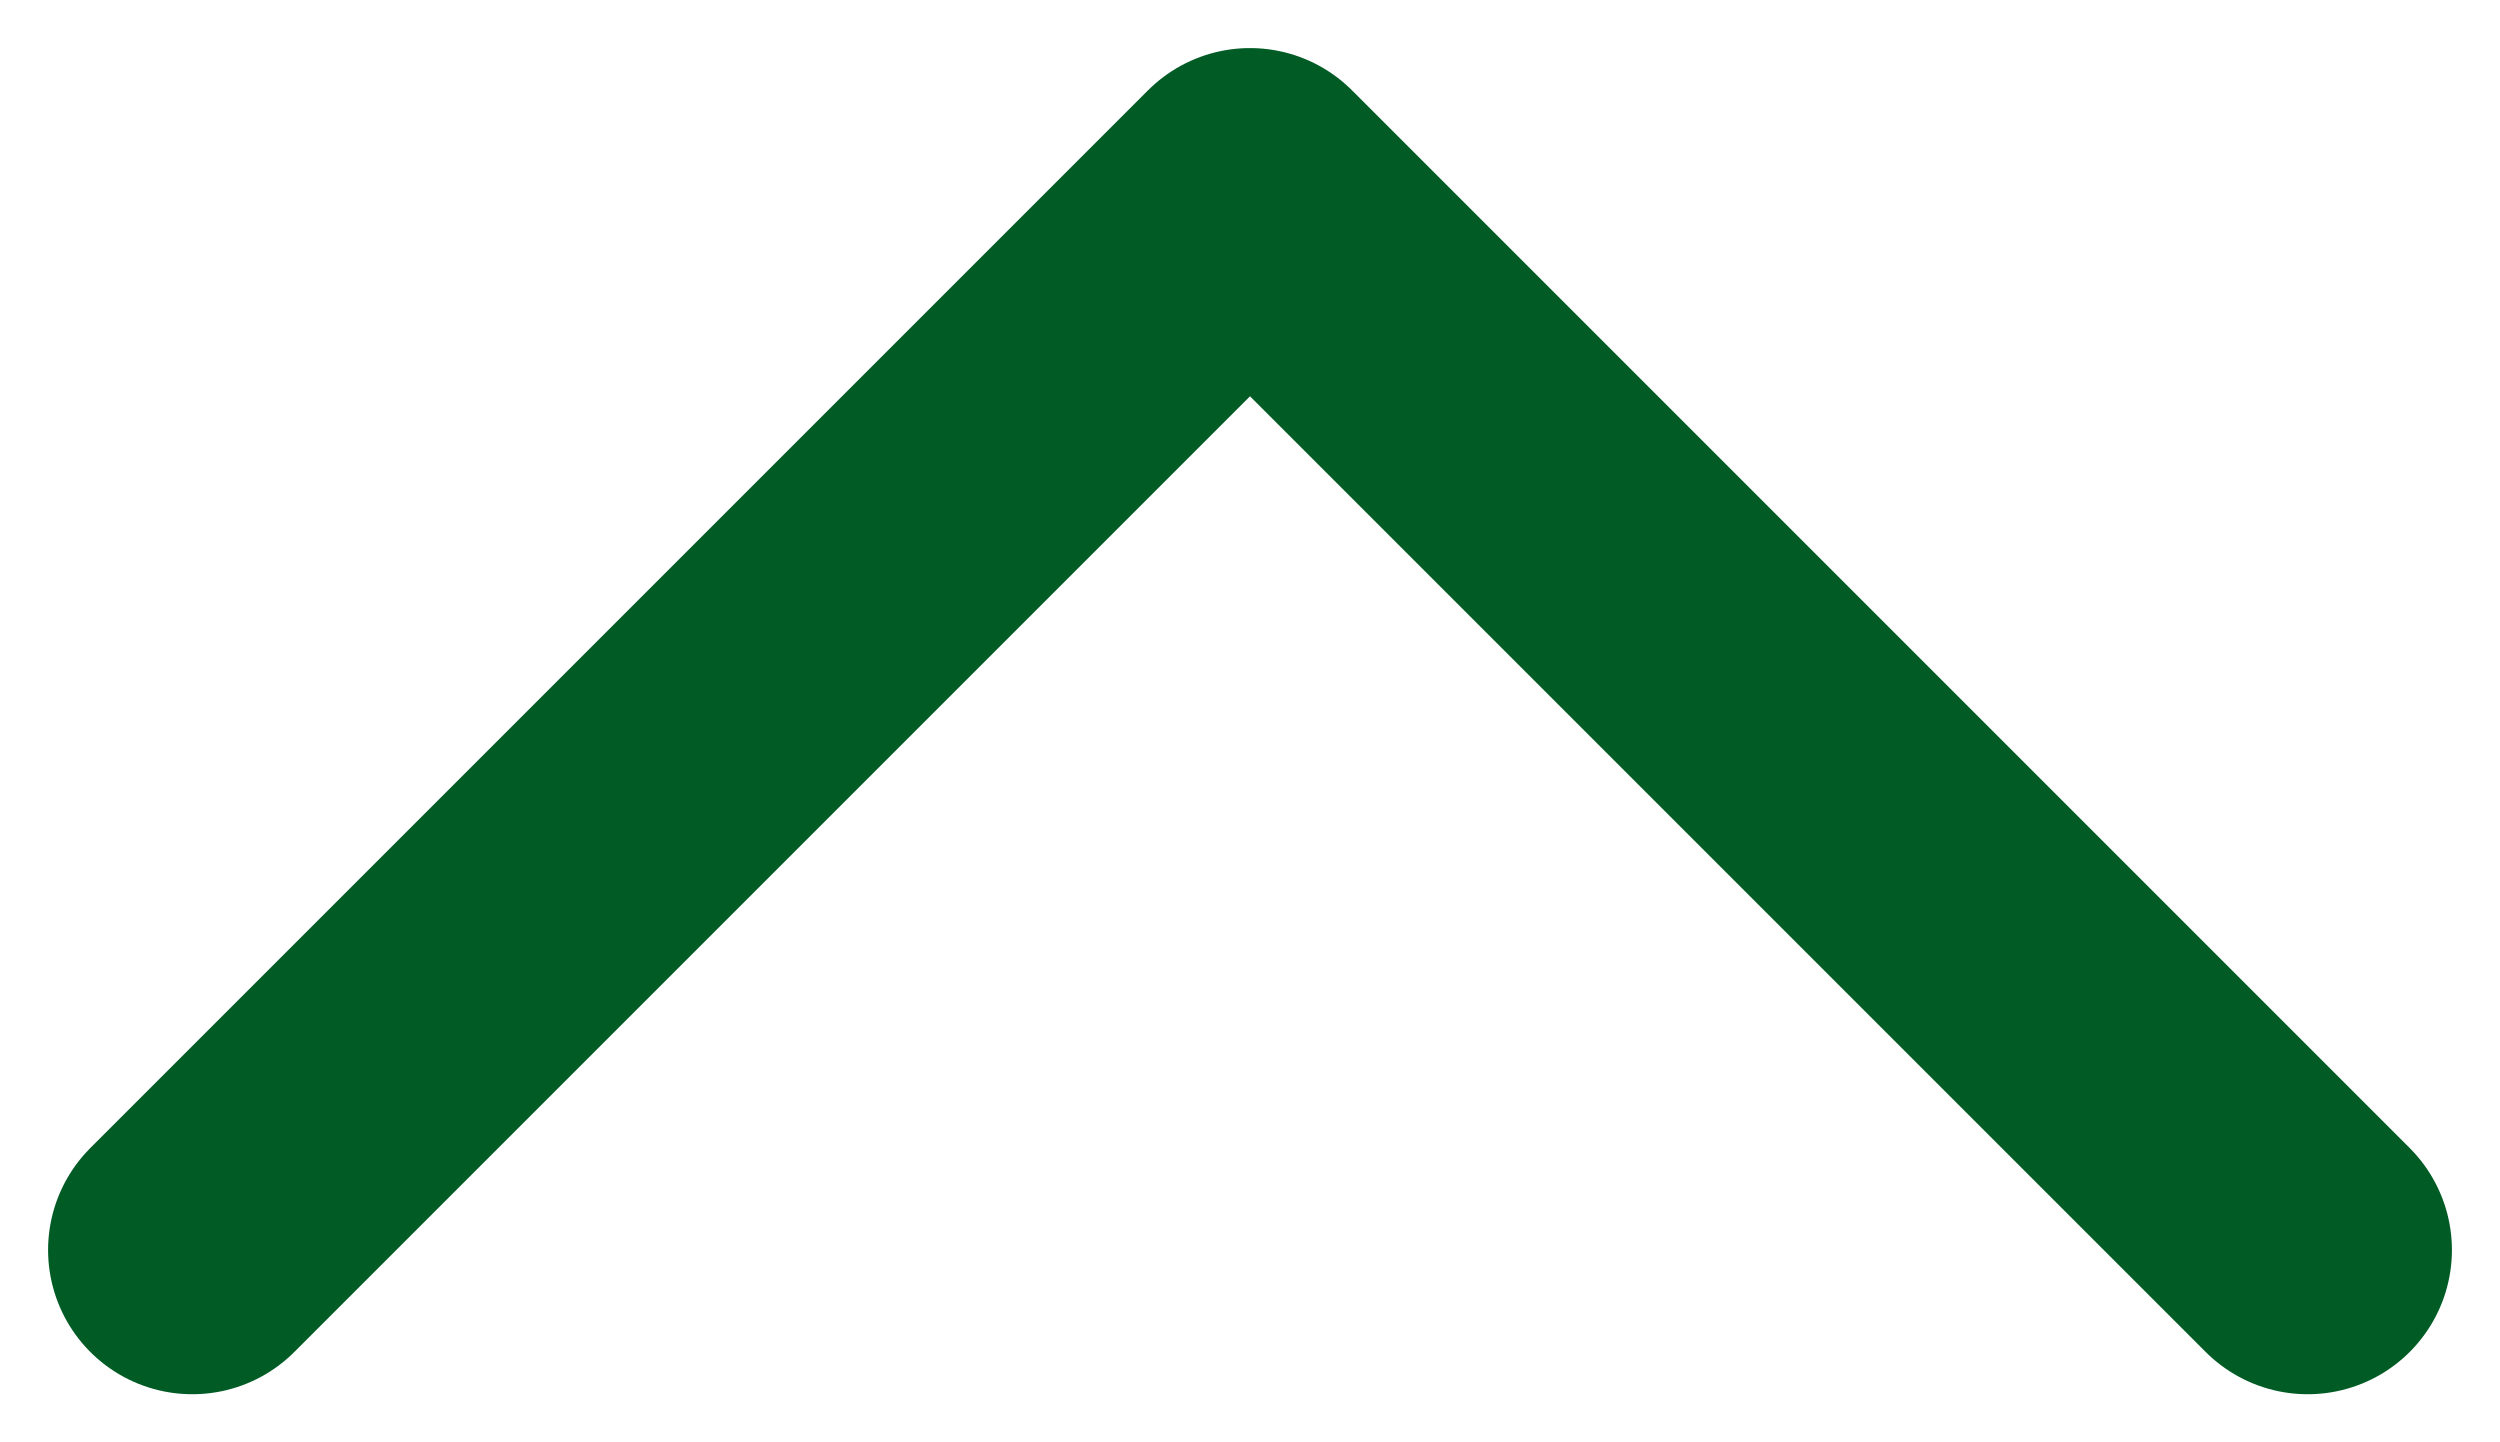 <svg width="26" height="15" viewBox="0 0 26 15" fill="none" xmlns="http://www.w3.org/2000/svg">
<path d="M24 13L13 2L2 13" stroke="#005B24" stroke-width="3" stroke-linecap="round" stroke-linejoin="round"/>
</svg>
